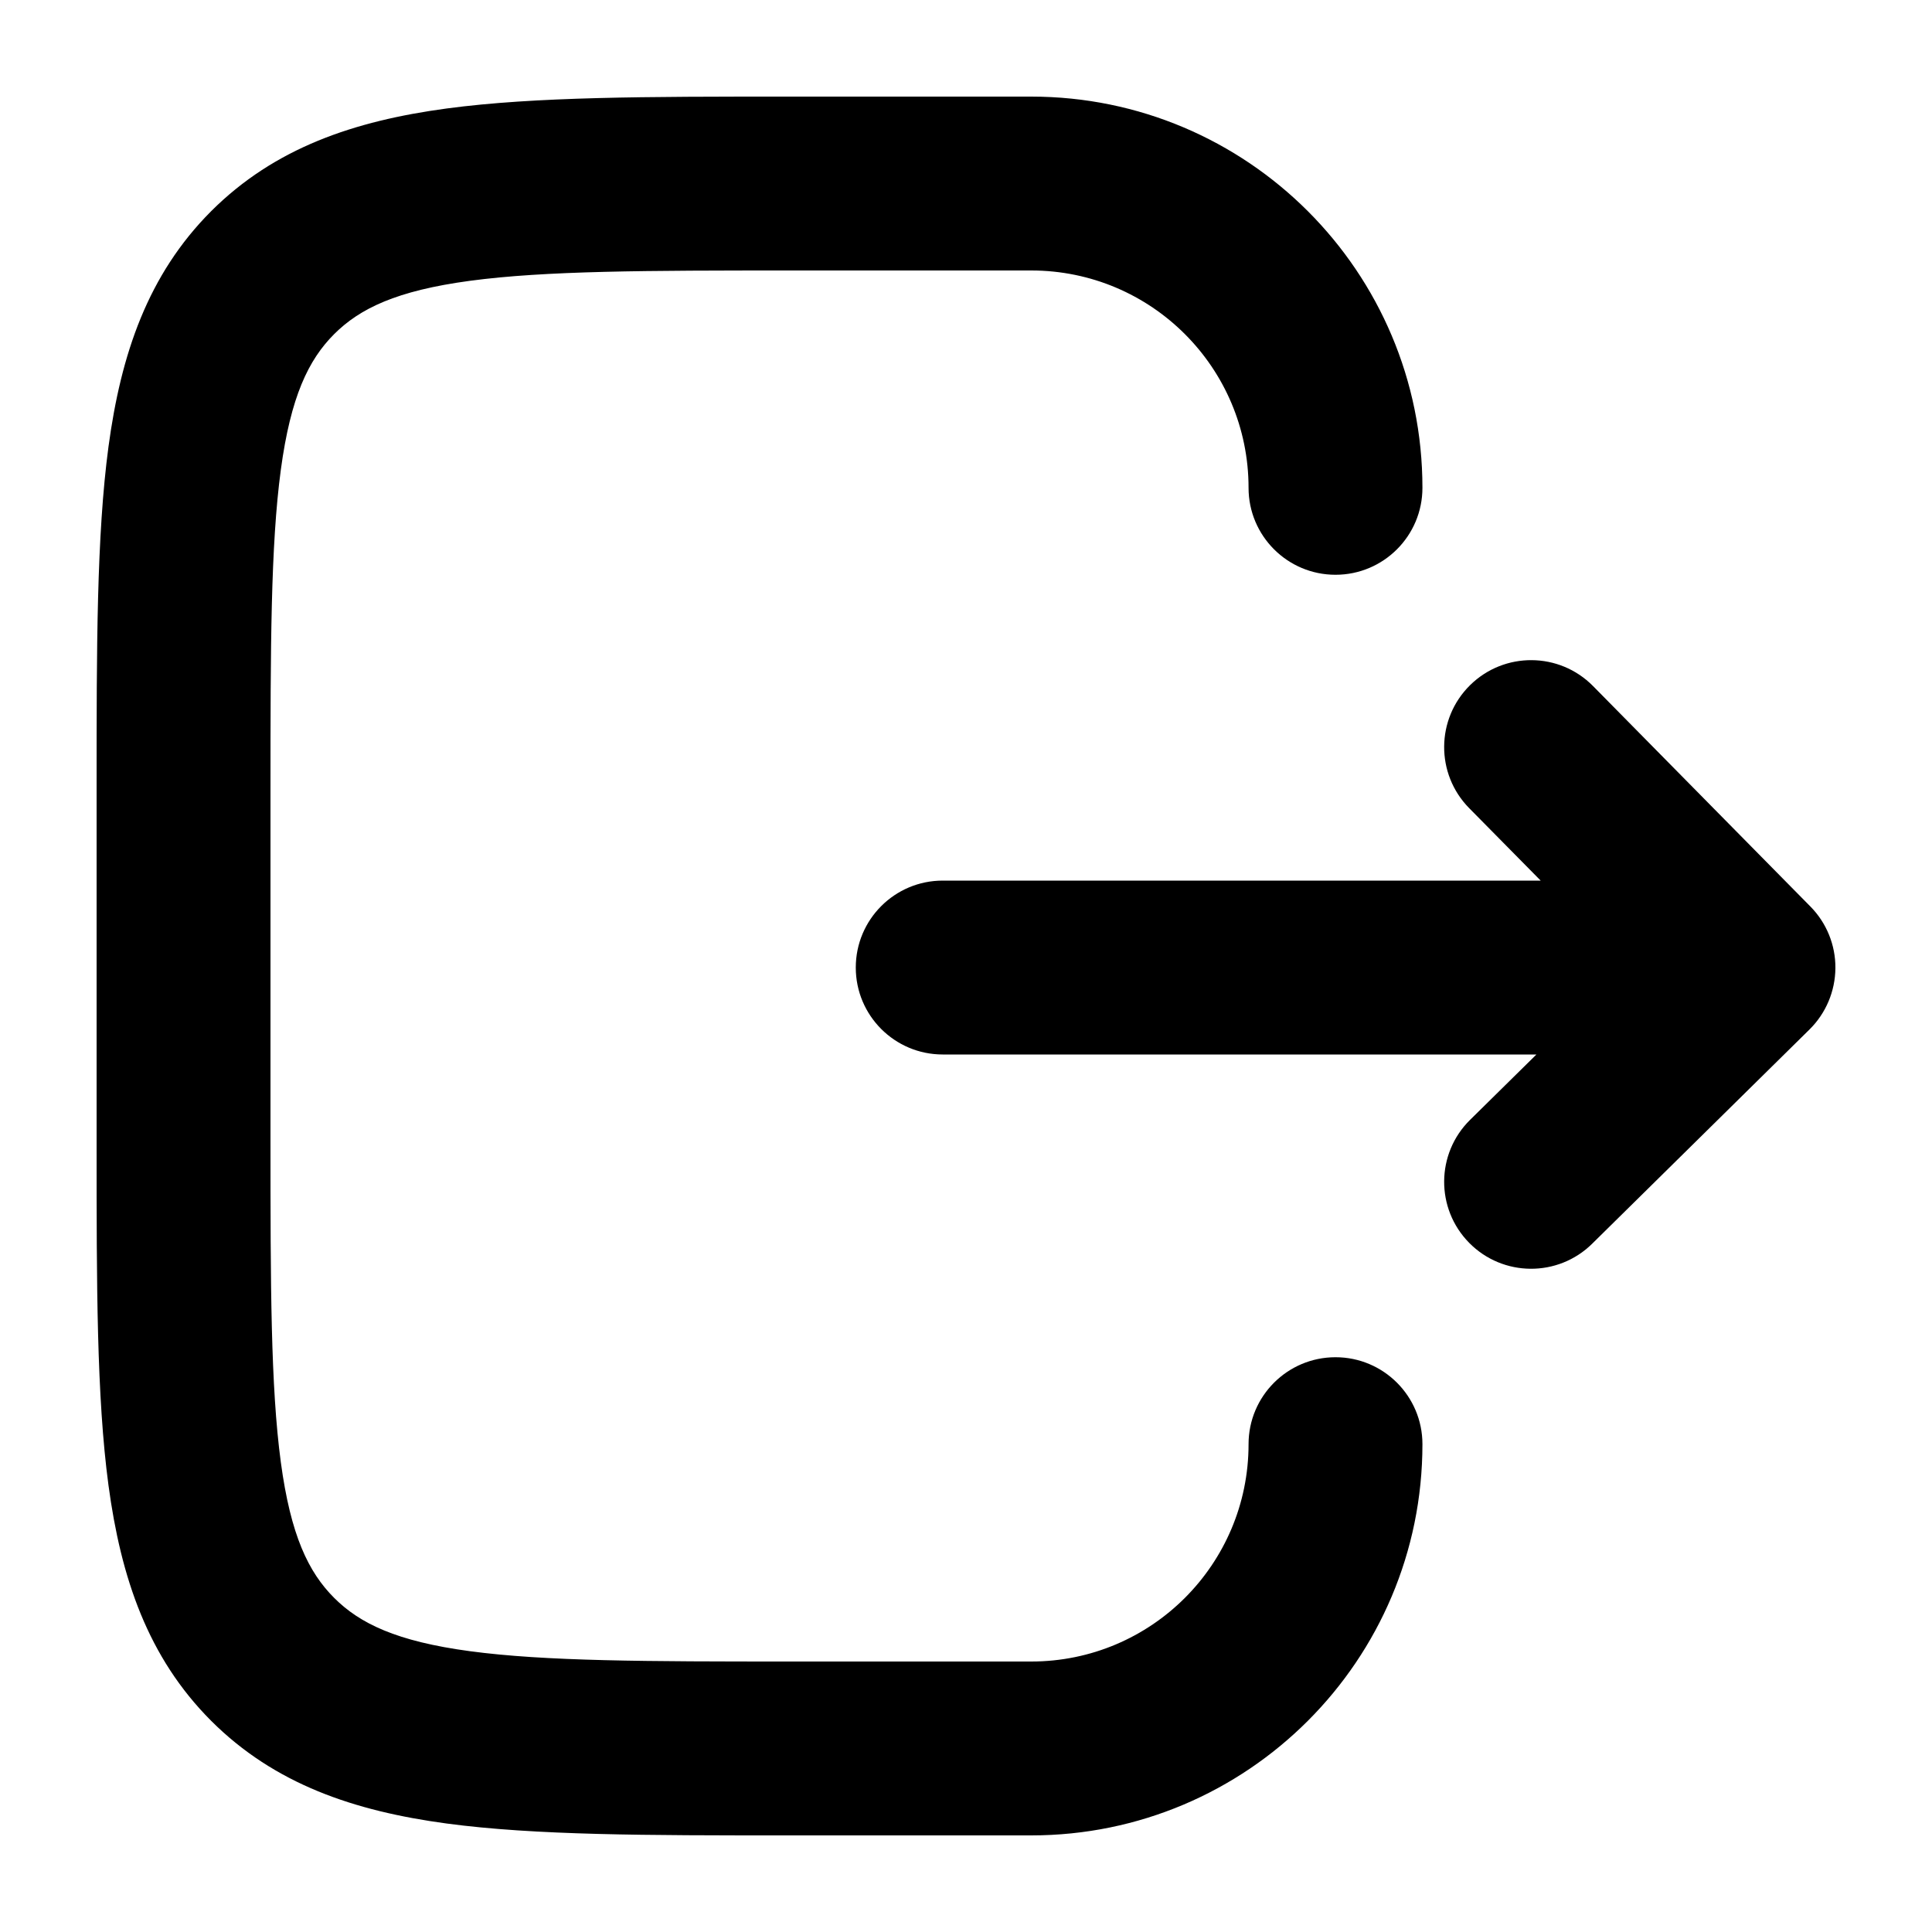 <svg width="20" height="20" viewBox="0 0 20 20" fill="currentcolor" xmlns="http://www.w3.org/2000/svg">
  <path fill-rule="evenodd" d="M8.135 1L10.675 1C12.912 1 14.725 2.813 14.725 5.05C14.725 5.547 14.322 5.95 13.825 5.95C13.328 5.95 12.925 5.547 12.925 5.05C12.925 3.807 11.918 2.8 10.675 2.8H8.2C6.69 2.8 5.647 2.802 4.864 2.907C4.106 3.009 3.725 3.193 3.459 3.459C3.193 3.725 3.009 4.106 2.907 4.864C2.802 5.647 2.8 6.69 2.8 8.2V11.8C2.8 13.31 2.802 14.353 2.907 15.136C3.009 15.895 3.193 16.275 3.459 16.541C3.725 16.807 4.106 16.991 4.864 17.093C5.647 17.198 6.69 17.2 8.2 17.2H10.675C11.918 17.2 12.925 16.193 12.925 14.95C12.925 14.453 13.328 14.05 13.825 14.05C14.322 14.05 14.725 14.453 14.725 14.95C14.725 17.187 12.912 19 10.675 19H8.135C6.705 19 5.542 19 4.624 18.877C3.666 18.748 2.843 18.47 2.186 17.814C1.53 17.157 1.252 16.334 1.123 15.376C1 14.459 1 13.295 1 11.865V8.135C1 6.705 1 5.542 1.123 4.624C1.252 3.666 1.53 2.843 2.186 2.186C2.843 1.53 3.666 1.252 4.624 1.123C5.542 1 6.705 1 8.135 1Z" fill="currentcolor" />
  <path fill-rule="evenodd" d="M19 10.022C19.002 9.784 18.909 9.554 18.741 9.384L16.491 7.102C16.142 6.748 15.572 6.744 15.218 7.093C14.864 7.442 14.86 8.012 15.209 8.366L15.949 9.116L9.759 9.116C9.262 9.116 8.859 9.519 8.859 10.016C8.859 10.513 9.262 10.916 9.759 10.916L15.905 10.916L15.218 11.593C14.864 11.942 14.86 12.512 15.209 12.866C15.558 13.22 16.128 13.224 16.482 12.875L18.732 10.657C18.902 10.489 18.998 10.261 19 10.022Z" fill="currentcolor" />
</svg>
